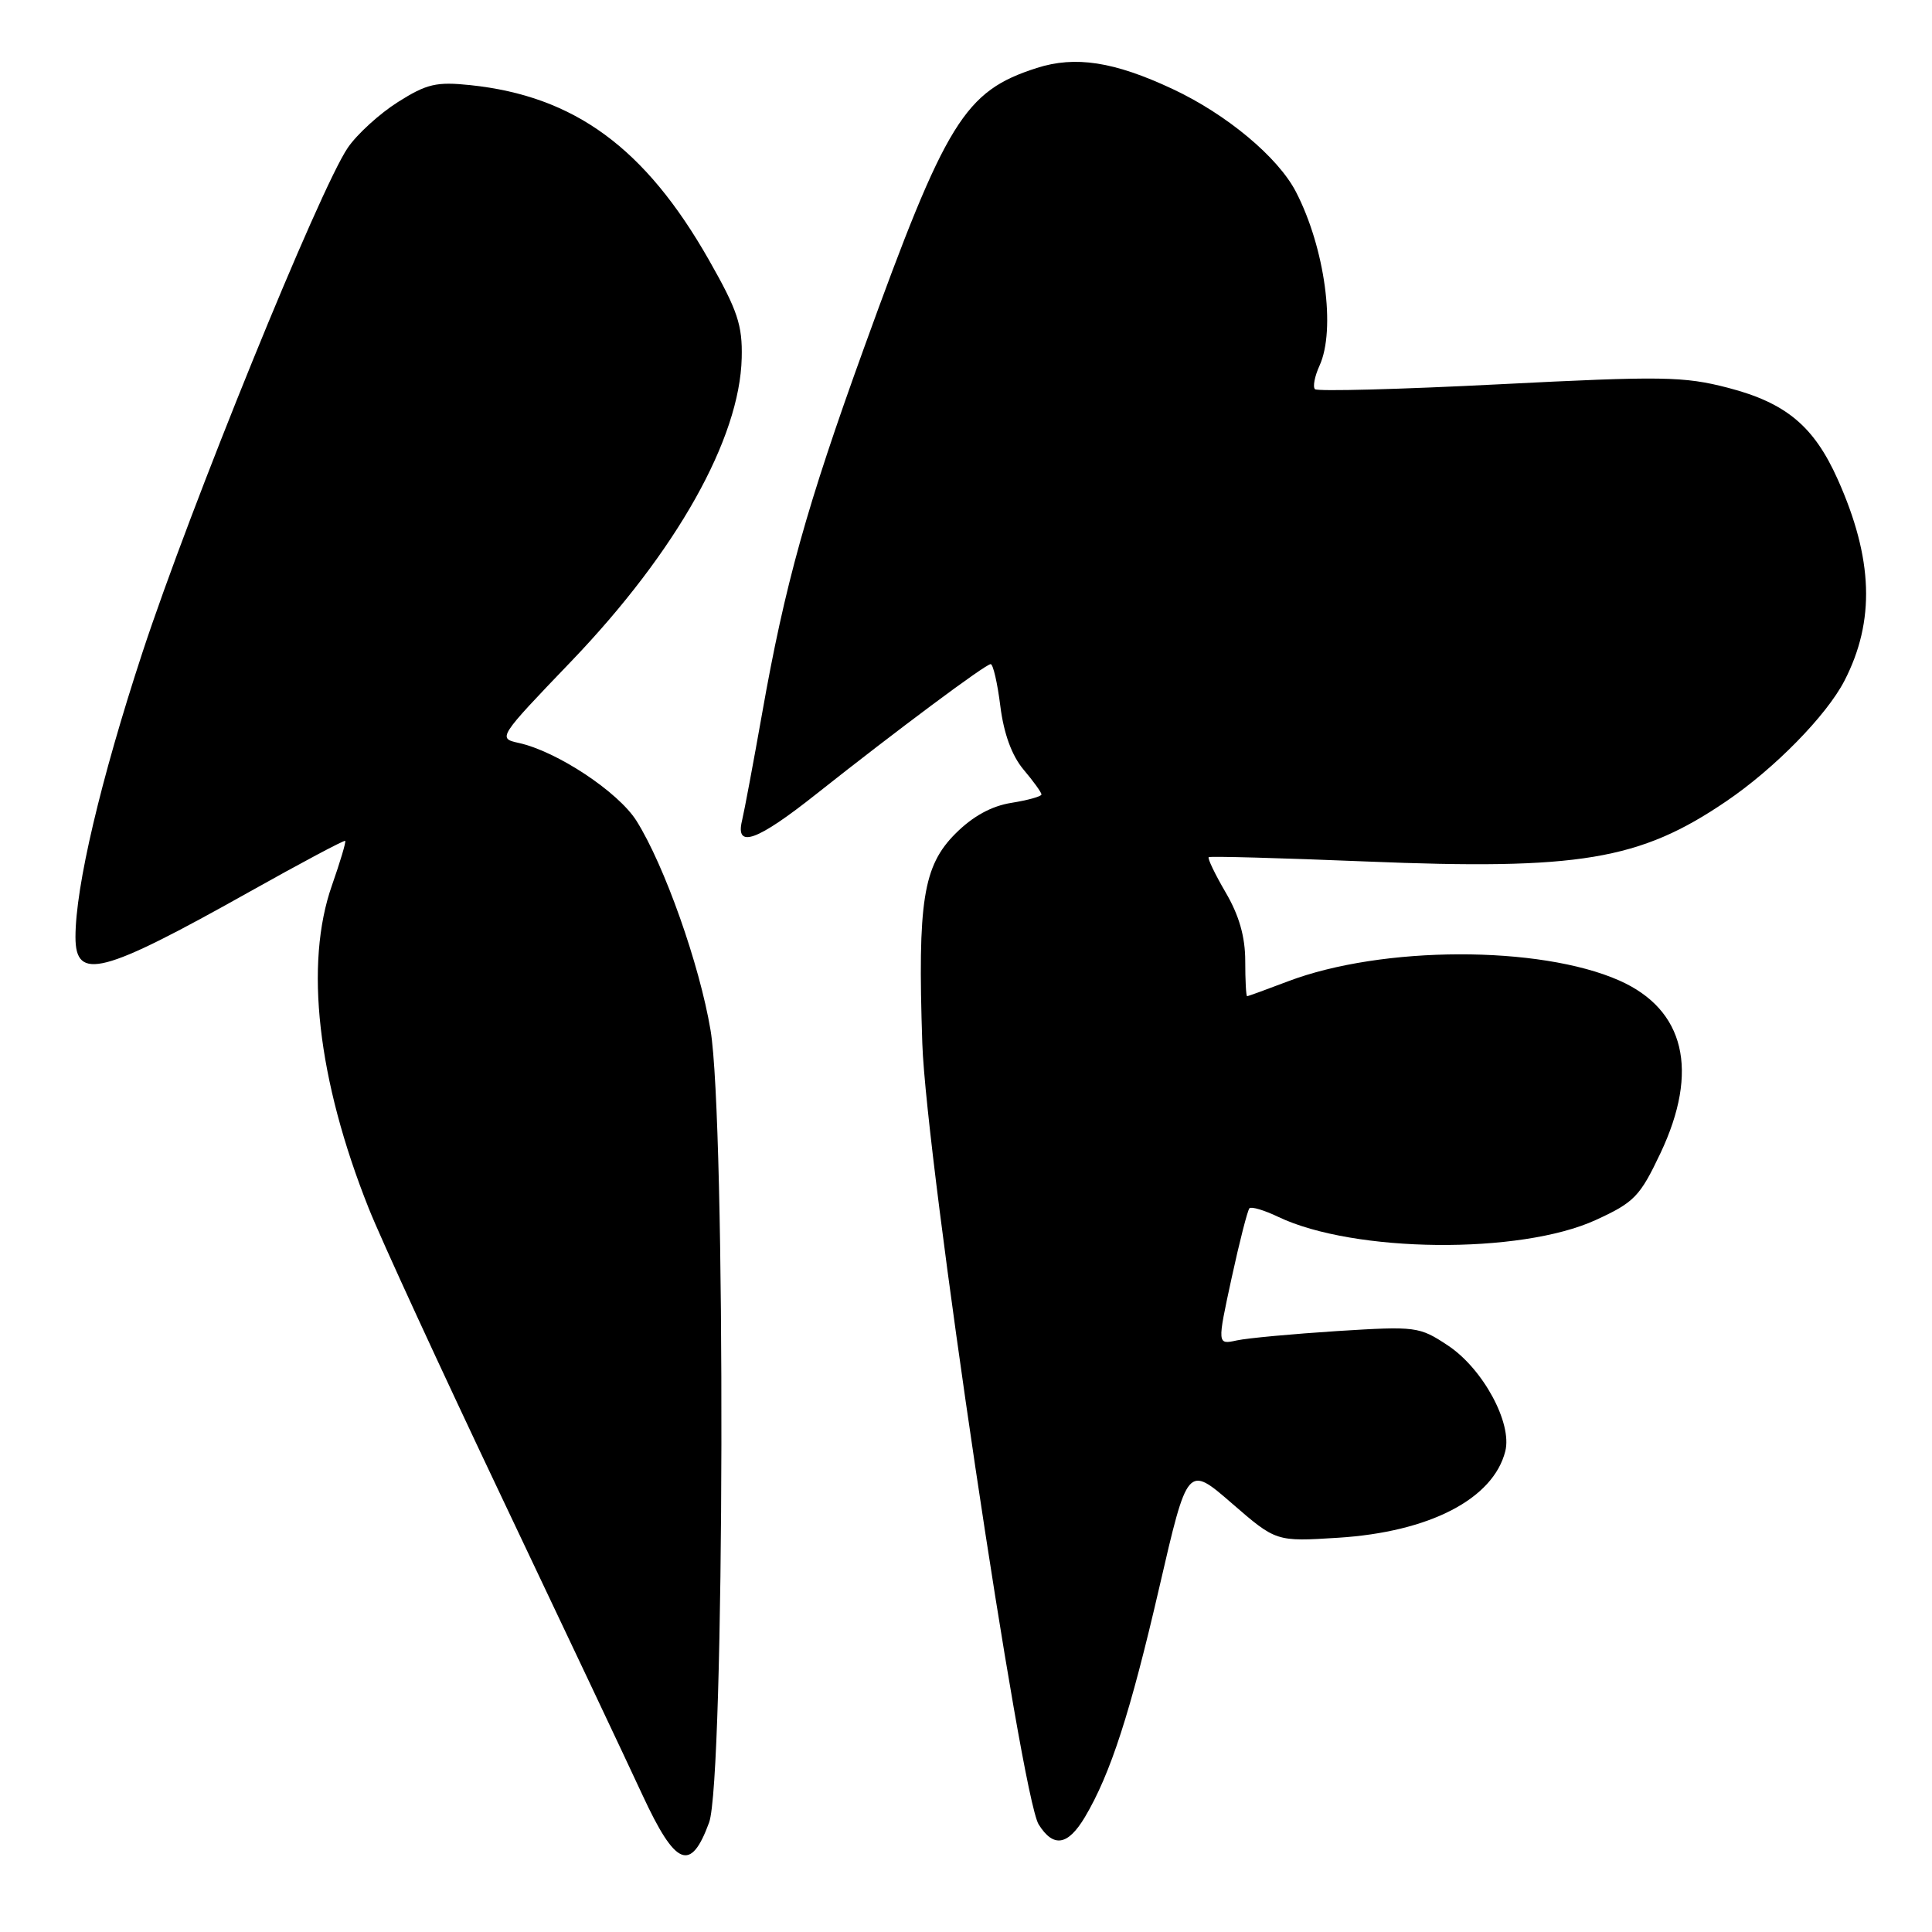 <?xml version="1.0" encoding="UTF-8" standalone="no"?>
<!DOCTYPE svg PUBLIC "-//W3C//DTD SVG 1.1//EN" "http://www.w3.org/Graphics/SVG/1.1/DTD/svg11.dtd" >
<svg xmlns="http://www.w3.org/2000/svg" xmlns:xlink="http://www.w3.org/1999/xlink" version="1.1" viewBox="0 0 256 256">
 <g >
 <path fill="currentColor"
d=" M 93.96 241.49 C 96.02 235.89 96.18 148.51 94.15 136.50 C 92.69 127.79 88.05 114.68 84.34 108.77 C 81.93 104.94 73.80 99.55 68.72 98.44 C 65.94 97.83 66.01 97.72 75.71 87.61 C 89.64 73.07 98.03 58.13 98.28 47.43 C 98.39 43.09 97.73 41.12 93.95 34.47 C 85.50 19.60 76.13 12.73 62.32 11.28 C 57.83 10.81 56.54 11.11 52.73 13.52 C 50.31 15.05 47.32 17.77 46.09 19.57 C 42.37 25.00 25.18 67.27 18.86 86.50 C 13.32 103.39 10.00 117.49 10.00 124.16 C 10.00 130.04 13.49 129.14 33.00 118.20 C 39.88 114.34 45.61 111.29 45.74 111.42 C 45.87 111.54 45.08 114.19 43.99 117.30 C 40.32 127.72 42.07 143.07 48.85 160.09 C 50.47 164.17 58.43 181.45 66.53 198.50 C 74.63 215.55 83.00 233.25 85.12 237.83 C 89.52 247.32 91.52 248.15 93.96 241.49 Z  M 143.77 240.75 C 147.15 235.05 149.78 226.93 153.62 210.31 C 157.36 194.11 157.36 194.11 163.23 199.20 C 169.09 204.28 169.09 204.28 177.30 203.76 C 189.42 203.00 197.87 198.62 199.46 192.29 C 200.40 188.56 196.49 181.35 191.85 178.28 C 188.06 175.77 187.63 175.72 177.22 176.37 C 171.33 176.75 165.33 177.30 163.89 177.61 C 161.28 178.18 161.28 178.18 163.19 169.37 C 164.24 164.53 165.31 160.36 165.56 160.10 C 165.82 159.85 167.54 160.36 169.39 161.25 C 179.41 166.02 201.43 166.24 211.44 161.66 C 216.55 159.32 217.30 158.54 220.02 152.80 C 225.19 141.87 223.25 133.77 214.56 129.92 C 204.00 125.25 183.11 125.31 170.67 130.03 C 167.83 131.11 165.39 132.00 165.25 132.00 C 165.11 132.00 165.00 129.90 165.00 127.34 C 165.00 124.13 164.19 121.30 162.41 118.26 C 160.99 115.83 159.98 113.72 160.16 113.58 C 160.35 113.43 169.72 113.69 181.00 114.15 C 209.25 115.31 217.26 113.98 228.73 106.18 C 235.13 101.84 242.00 94.83 244.39 90.22 C 248.49 82.28 248.22 74.04 243.50 63.50 C 240.35 56.47 236.66 53.39 228.99 51.39 C 223.10 49.86 220.28 49.82 198.65 50.92 C 185.54 51.59 174.55 51.88 174.24 51.57 C 173.93 51.26 174.20 49.86 174.84 48.46 C 177.03 43.66 175.56 32.85 171.72 25.42 C 169.34 20.82 162.53 15.14 155.37 11.79 C 147.62 8.16 142.48 7.37 137.37 9.01 C 127.80 12.08 125.38 15.99 114.49 46.09 C 106.89 67.09 104.00 77.46 100.99 94.50 C 99.82 101.10 98.62 107.51 98.32 108.75 C 97.42 112.49 100.29 111.46 108.18 105.20 C 118.81 96.78 130.59 88.00 131.27 88.00 C 131.59 88.00 132.17 90.51 132.55 93.57 C 133.01 97.22 134.07 100.12 135.62 101.97 C 136.93 103.52 138.00 105.00 138.00 105.27 C 138.00 105.53 136.21 106.03 134.03 106.38 C 131.37 106.80 128.90 108.16 126.60 110.46 C 122.32 114.74 121.58 119.44 122.21 138.25 C 122.73 153.74 135.29 238.01 137.63 241.75 C 139.59 244.87 141.50 244.56 143.77 240.75 Z "/>
</g>
</svg>